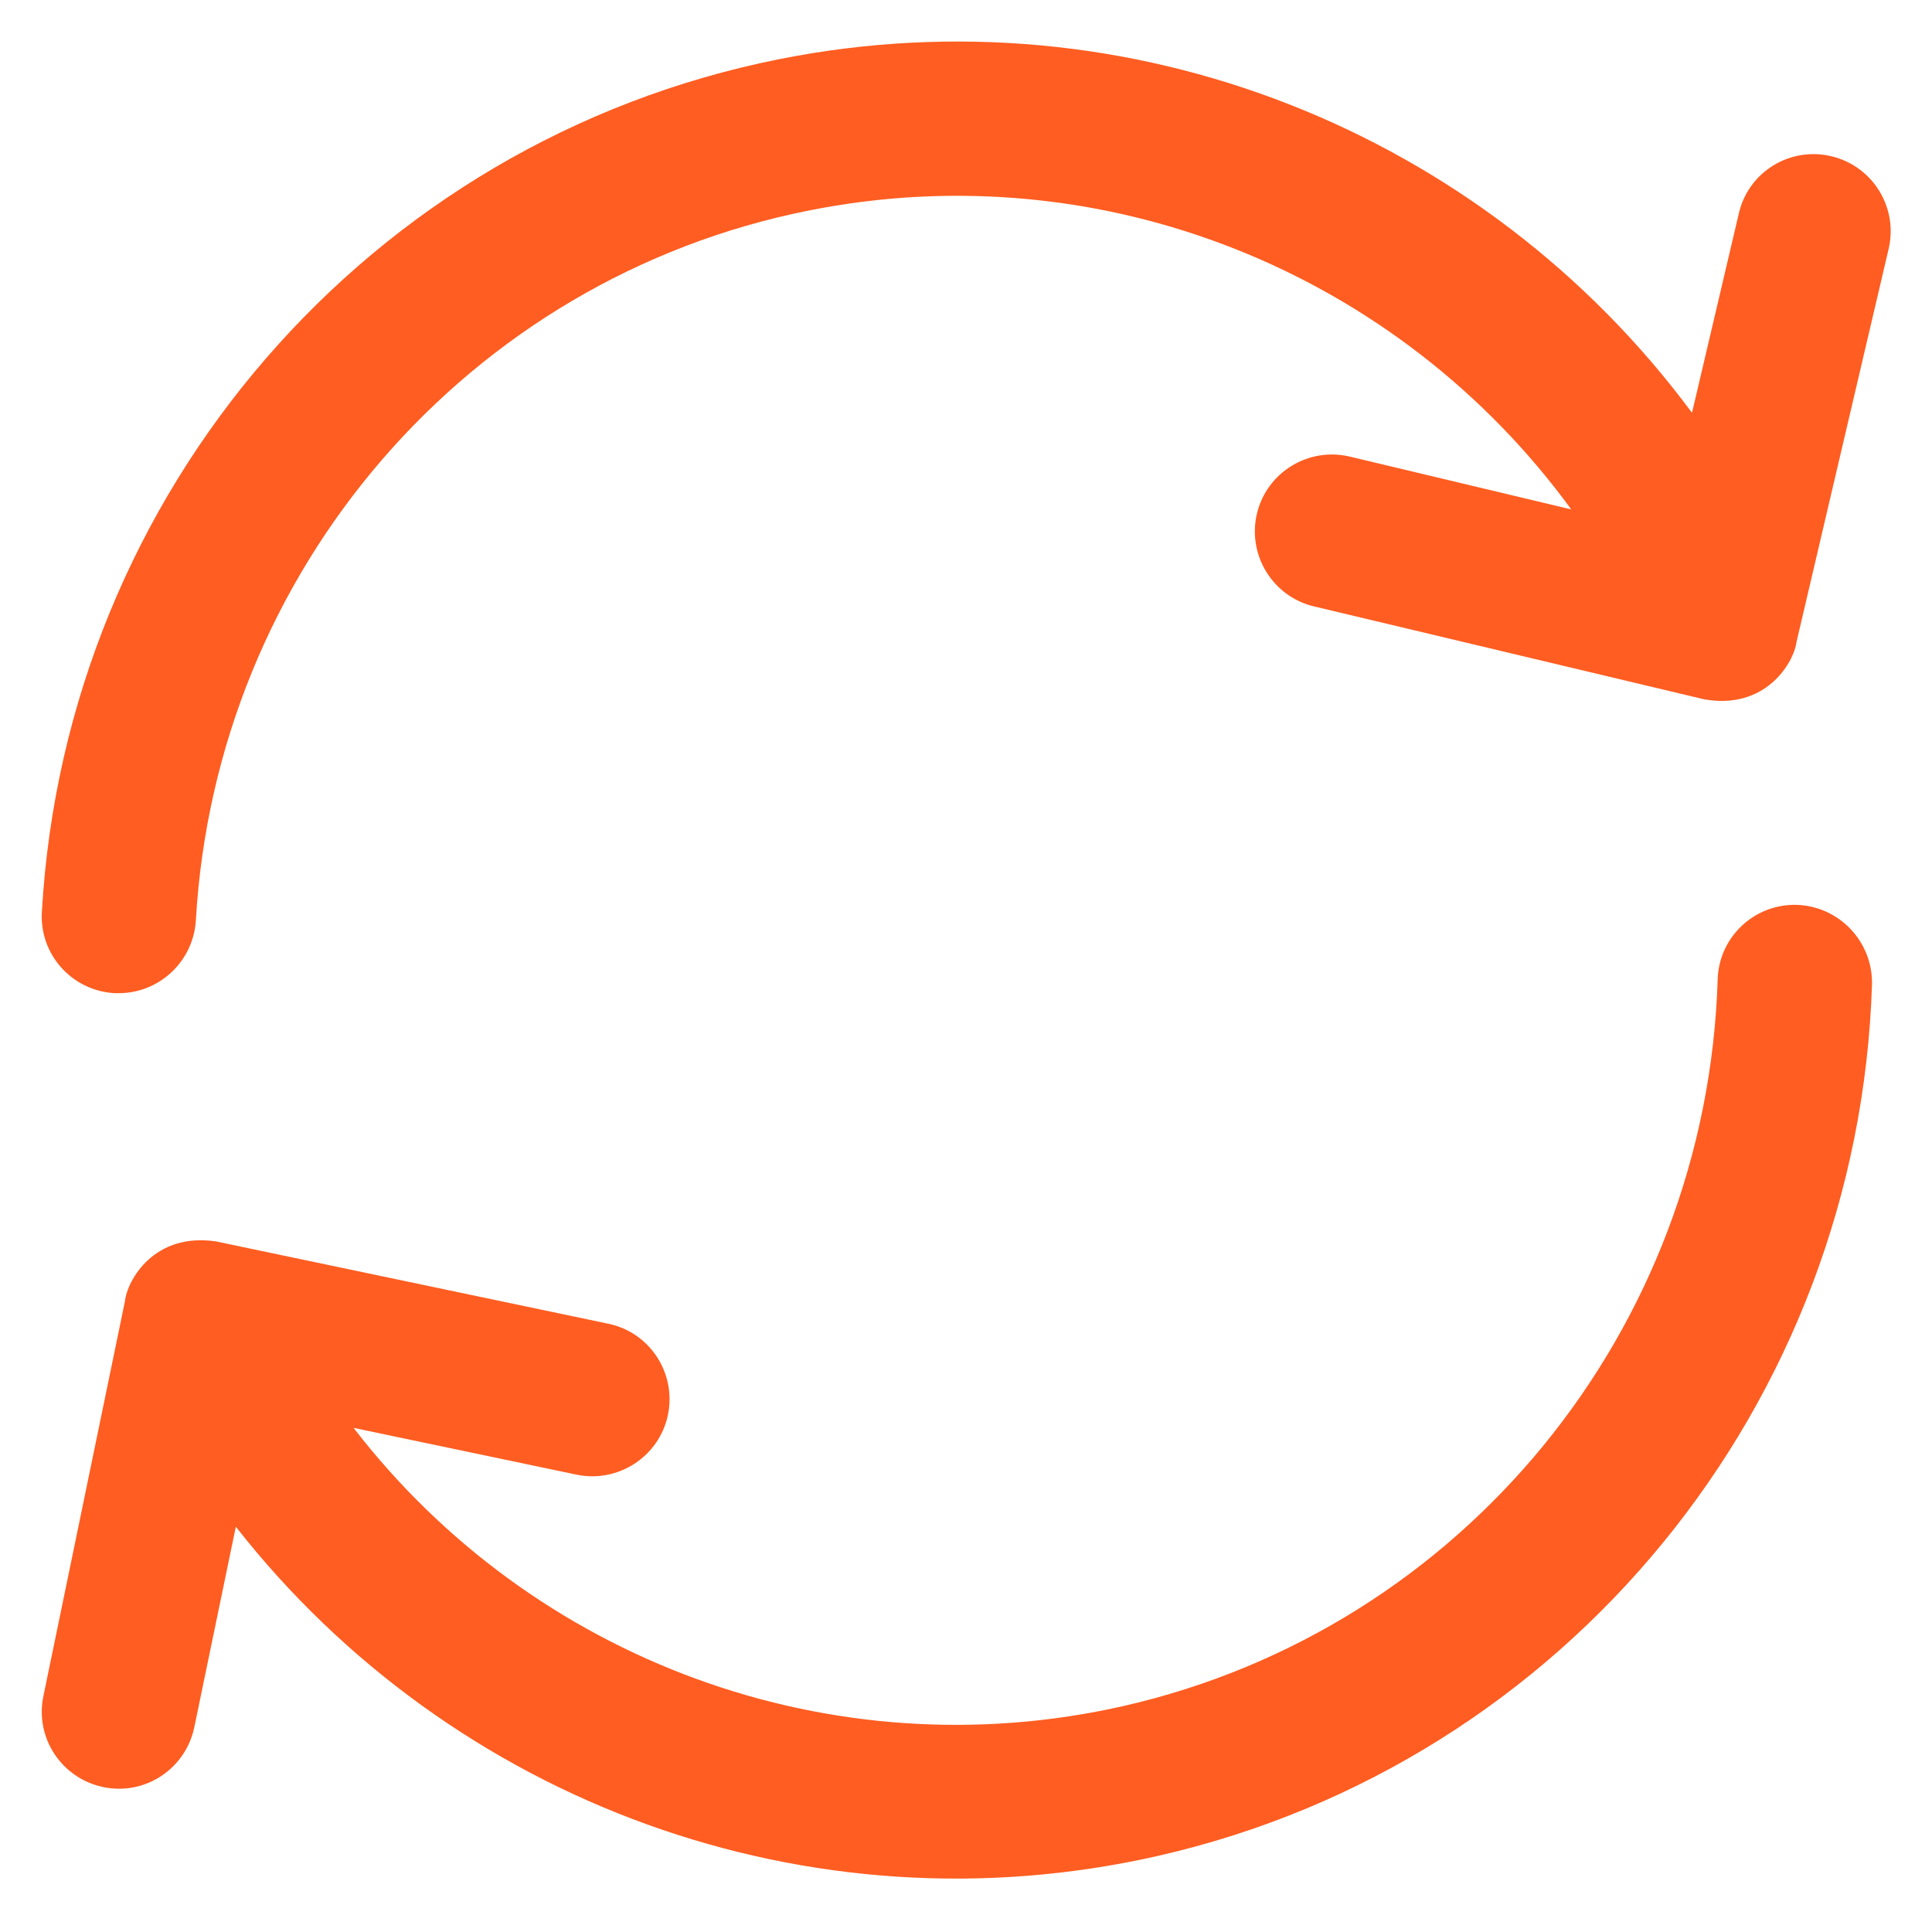 <svg xmlns="http://www.w3.org/2000/svg" version="1.1" xmlns:xlink="http://www.w3.org/1999/xlink" width="512" height="512" x="0" y="0" viewBox="0 0 512 512" style="enable-background:new 0 0 512 512" xml:space="preserve" class=""><g><path d="M476.2 239.8H475c-10.7.3-19.5 8.9-19.8 19.8-2.9 92.9-67.6 172-157.4 192.5-77.4 17.6-156.7-12.2-204.1-73.7l59.1 12.4c11 2.3 21.9-4.8 24.2-15.8 2.3-11-4.7-21.9-15.8-24.2L57.3 329c-16.5-2.5-23.6 10.3-24.2 15.9L11.5 449.5c-2.3 11 4.8 21.8 15.9 24.1 11 2.3 21.8-4.8 24.1-15.9l11-53.1c57.2 73 151.9 108.3 244.5 87.2 107.9-24.6 185.6-119.6 189.1-231 .2-11.2-8.6-20.6-19.9-21zM485.3 41.4c-11-2.6-22 4.2-24.5 15.2l-12.4 52.8c-55.2-74.5-148.9-112.3-242-93.7C97.8 37.4 17.5 130.3 11.1 241.6c-.7 11.3 7.9 20.9 19.2 21.6h1.2c10.7 0 19.7-8.4 20.4-19.2C57.2 151.2 124 73.8 214.3 55.8c77.9-15.6 156.3 16.4 202.1 79.2l-58.7-14c-11-2.6-22 4.2-24.6 15.1-2.6 11 4.2 22 15.1 24.6l103.3 24.6c16.4 3 23.9-9.7 24.6-15.2L500.5 66c2.6-11-4.2-22-15.2-24.6z" fill="#ff5d21" opacity="1" data-original="#000000" class=""></path></g></svg>